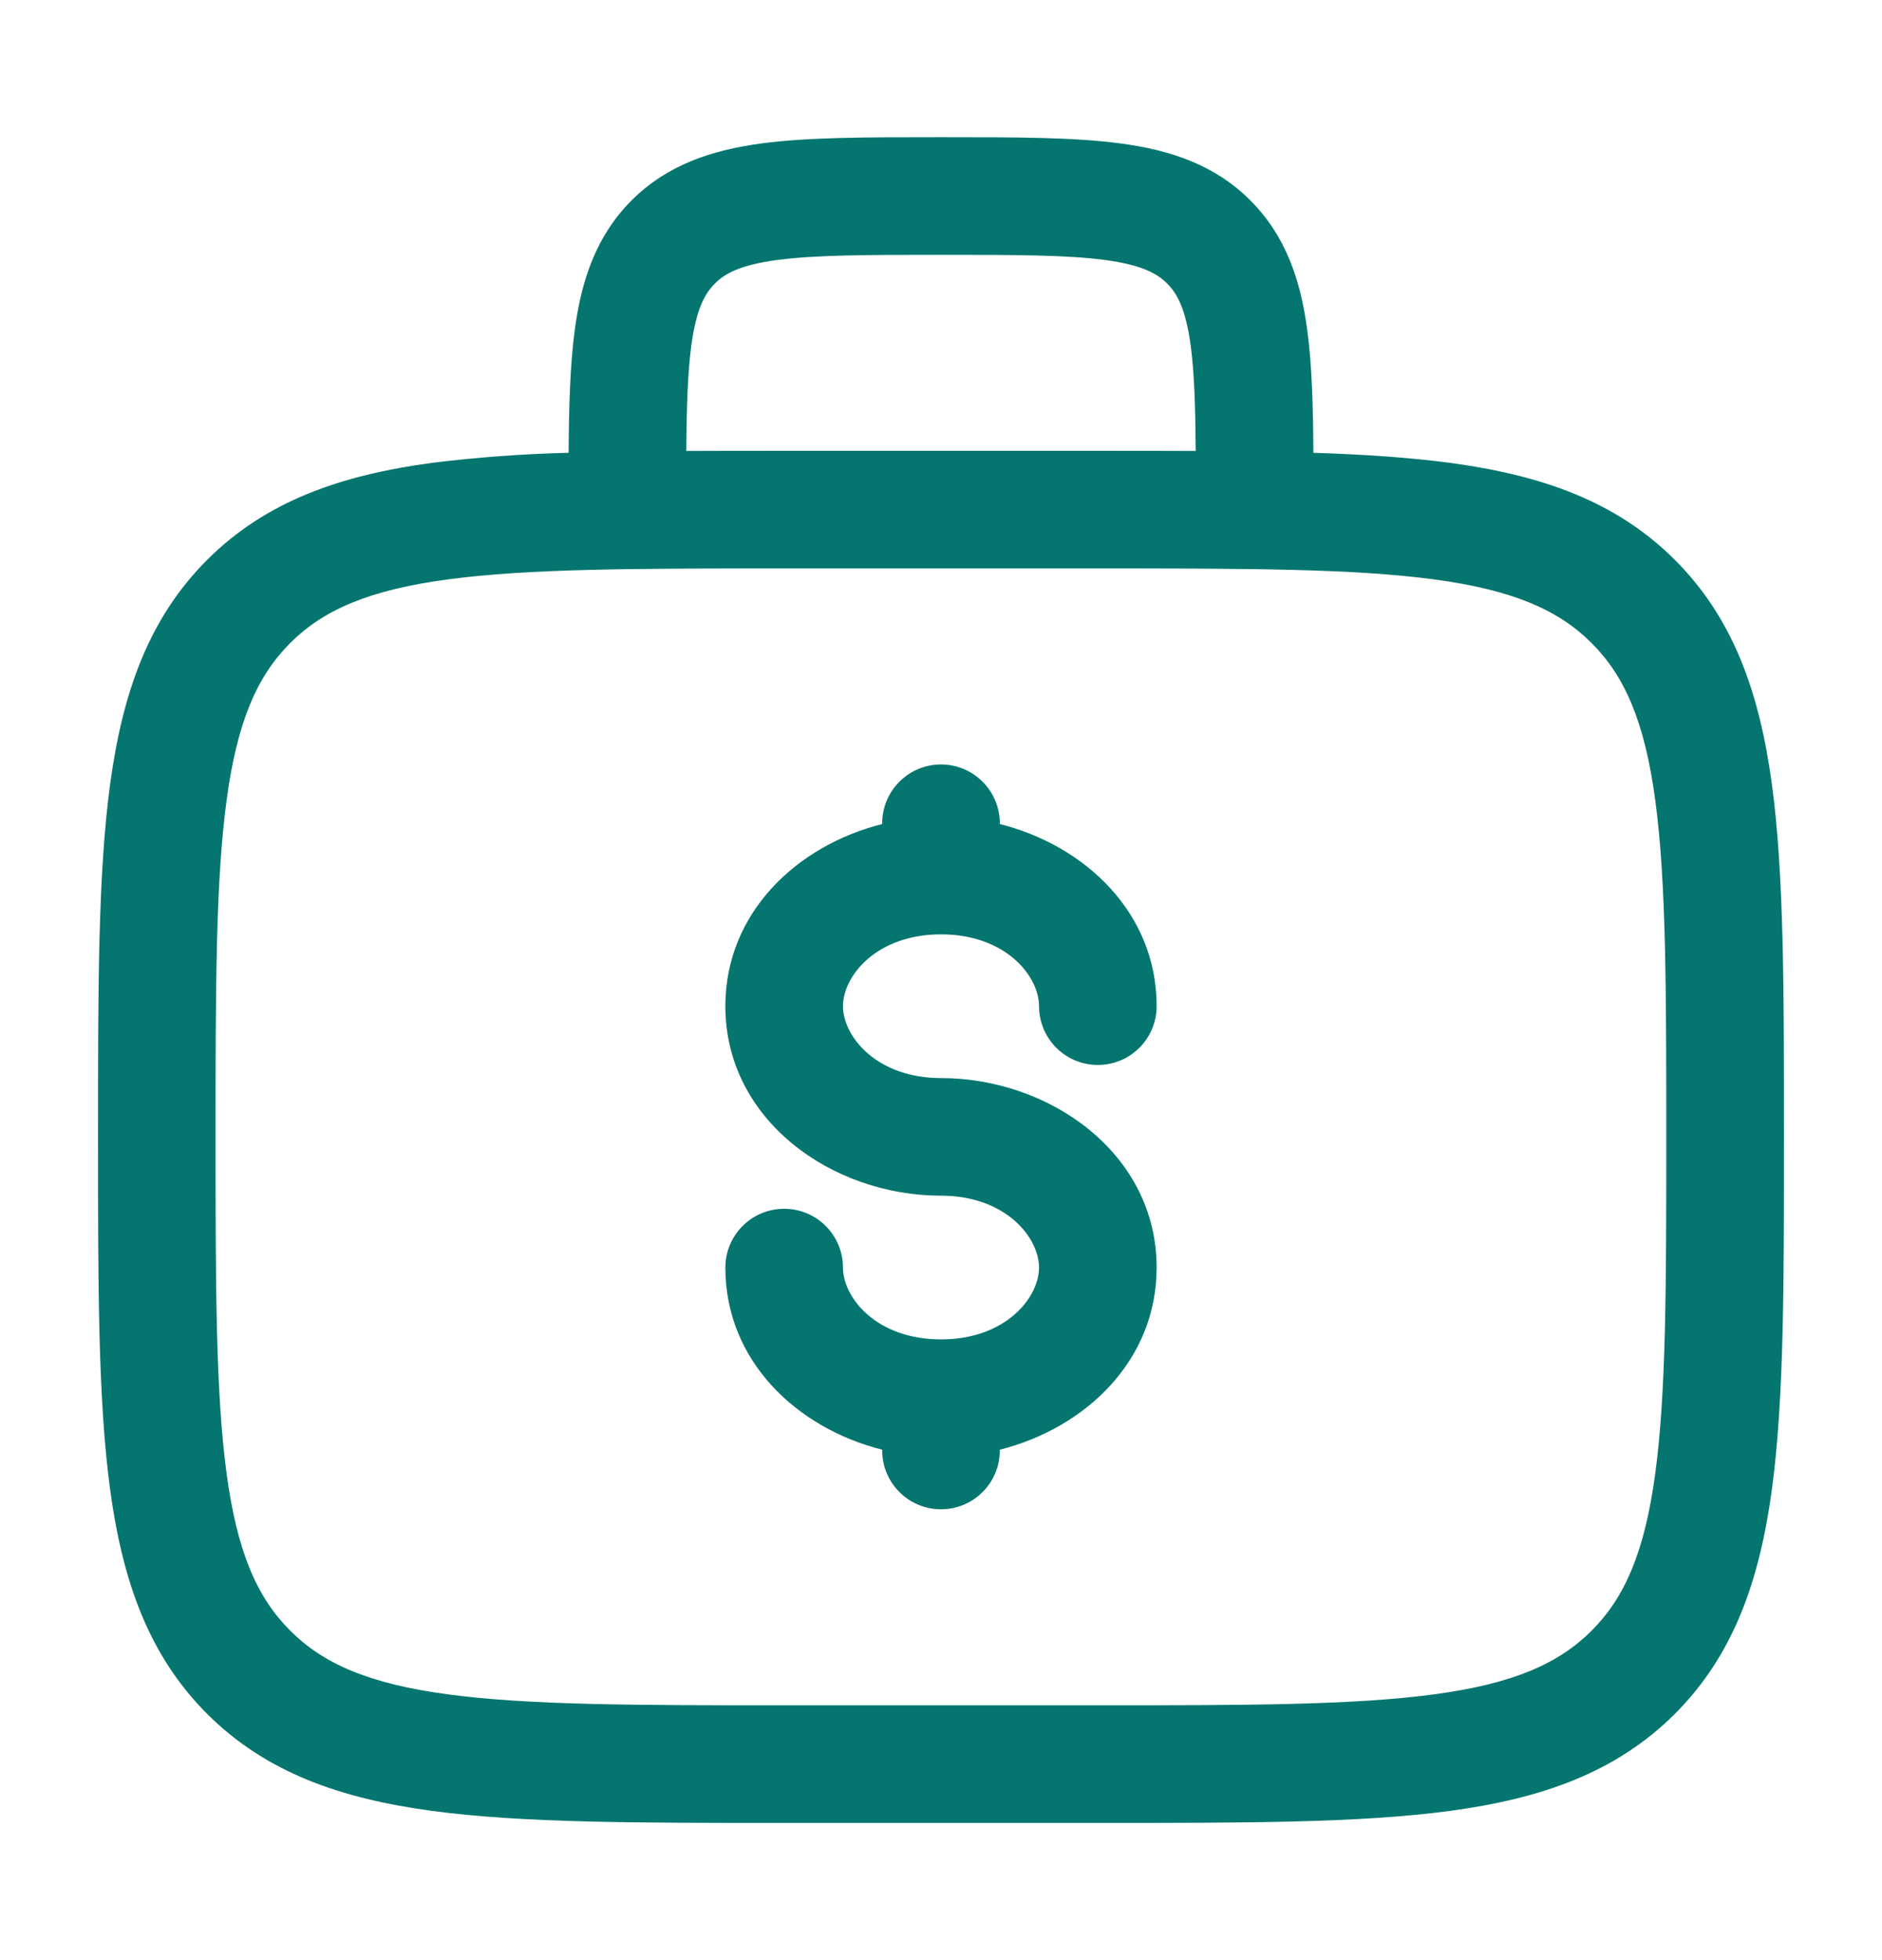 <svg width="24" height="25" viewBox="0 0 24 25" fill="none" xmlns="http://www.w3.org/2000/svg">
<path fill-rule="evenodd" clip-rule="evenodd" d="M11.948 1.75H12.052C12.951 1.75 13.7 1.75 14.294 1.83C14.922 1.914 15.489 2.1 15.944 2.555C16.4 3.011 16.586 3.578 16.67 4.205C16.73 4.645 16.745 5.169 16.749 5.775C17.397 5.796 17.975 5.835 18.489 5.903C19.661 6.061 20.61 6.393 21.359 7.141C22.107 7.89 22.439 8.839 22.597 10.011C22.75 11.151 22.75 12.606 22.75 14.444V14.556C22.75 16.394 22.75 17.85 22.597 18.989C22.439 20.161 22.107 21.11 21.359 21.859C20.61 22.607 19.661 22.939 18.489 23.097C17.349 23.25 15.894 23.25 14.056 23.25H9.944C8.106 23.25 6.65 23.25 5.511 23.097C4.339 22.939 3.39 22.607 2.641 21.859C1.893 21.11 1.561 20.161 1.403 18.989C1.25 17.849 1.25 16.394 1.25 14.556V14.444C1.25 12.606 1.25 11.15 1.403 10.011C1.561 8.839 1.893 7.89 2.641 7.141C3.39 6.393 4.339 6.061 5.511 5.903C6.089 5.832 6.669 5.789 7.251 5.775C7.255 5.169 7.271 4.645 7.33 4.205C7.414 3.578 7.6 3.011 8.055 2.555C8.511 2.1 9.078 1.915 9.705 1.83C10.3 1.75 11.05 1.75 11.948 1.75ZM8.752 5.752C9.13 5.75 9.527 5.75 9.944 5.75H14.056C14.473 5.75 14.87 5.75 15.248 5.752C15.244 5.182 15.23 4.752 15.184 4.405C15.121 3.944 15.014 3.746 14.884 3.616C14.754 3.486 14.556 3.379 14.094 3.316C13.612 3.252 12.964 3.25 12 3.25C11.036 3.25 10.388 3.252 9.905 3.317C9.444 3.379 9.246 3.486 9.116 3.617C8.986 3.747 8.879 3.944 8.816 4.405C8.77 4.751 8.756 5.181 8.752 5.752ZM5.71 7.39C4.704 7.525 4.124 7.779 3.7 8.202C3.278 8.625 3.024 9.205 2.889 10.211C2.751 11.238 2.749 12.593 2.749 14.5C2.749 16.407 2.751 17.762 2.889 18.79C3.024 19.795 3.278 20.375 3.701 20.798C4.124 21.221 4.704 21.475 5.71 21.61C6.738 21.748 8.092 21.75 9.999 21.75H13.999C15.906 21.75 17.261 21.748 18.289 21.61C19.294 21.475 19.874 21.221 20.297 20.798C20.72 20.375 20.974 19.795 21.109 18.789C21.247 17.762 21.249 16.407 21.249 14.5C21.249 12.593 21.247 11.239 21.109 10.21C20.974 9.205 20.72 8.625 20.297 8.202C19.874 7.779 19.294 7.525 18.288 7.39C17.261 7.252 15.906 7.25 13.999 7.25H9.999C8.092 7.25 6.739 7.252 5.71 7.39ZM12 9.75C12.199 9.75 12.39 9.829 12.53 9.97C12.671 10.11 12.75 10.301 12.75 10.5V10.51C13.839 10.784 14.75 11.643 14.75 12.833C14.75 13.032 14.671 13.223 14.53 13.363C14.39 13.504 14.199 13.583 14 13.583C13.801 13.583 13.61 13.504 13.47 13.363C13.329 13.223 13.25 13.032 13.25 12.833C13.25 12.449 12.824 11.917 12 11.917C11.176 11.917 10.75 12.449 10.75 12.833C10.75 13.217 11.176 13.75 12 13.75C13.385 13.75 14.75 14.71 14.75 16.167C14.75 17.357 13.839 18.215 12.75 18.49V18.5C12.75 18.699 12.671 18.89 12.53 19.03C12.39 19.171 12.199 19.25 12 19.25C11.801 19.25 11.61 19.171 11.47 19.03C11.329 18.89 11.25 18.699 11.25 18.5V18.49C10.161 18.216 9.25 17.357 9.25 16.167C9.25 15.968 9.329 15.777 9.47 15.637C9.61 15.496 9.801 15.417 10 15.417C10.199 15.417 10.39 15.496 10.53 15.637C10.671 15.777 10.75 15.968 10.75 16.167C10.75 16.551 11.176 17.083 12 17.083C12.824 17.083 13.25 16.551 13.25 16.167C13.25 15.783 12.824 15.25 12 15.25C10.615 15.25 9.25 14.29 9.25 12.833C9.25 11.643 10.161 10.784 11.25 10.51V10.5C11.25 10.301 11.329 10.11 11.47 9.97C11.61 9.829 11.801 9.75 12 9.75Z" fill="#05766F"/>
</svg>
